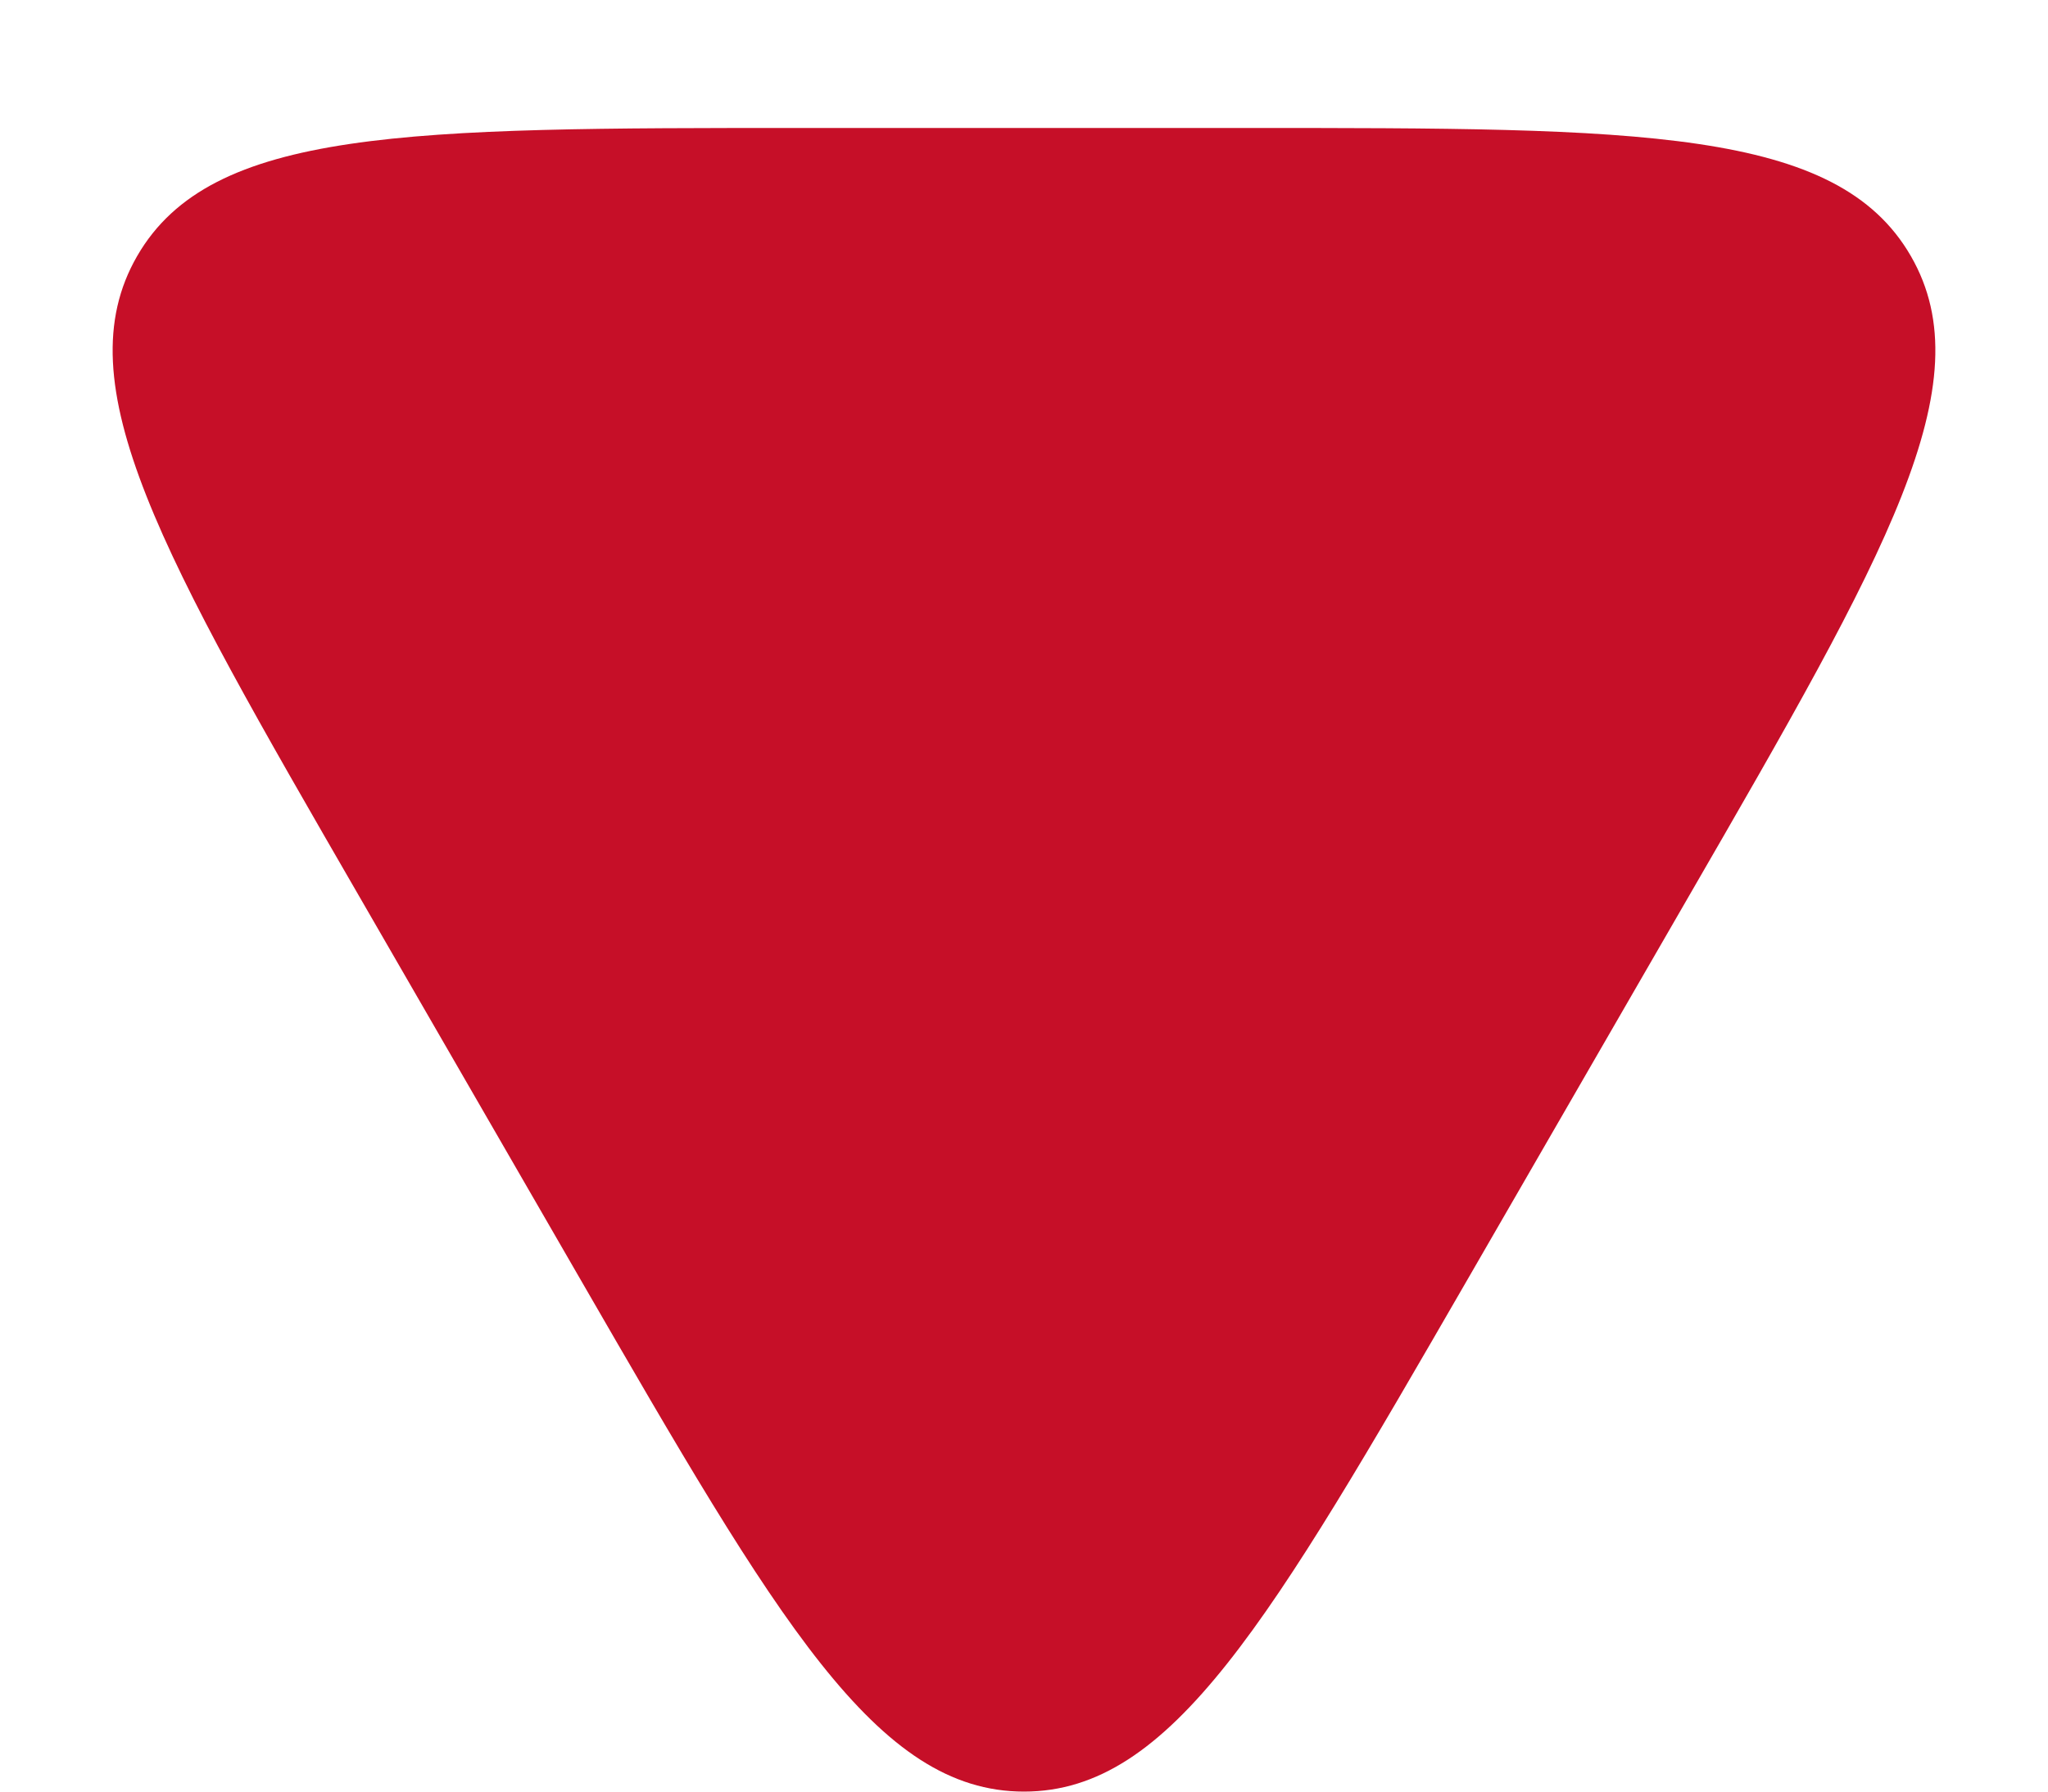 <svg width="8" height="7" viewBox="0 0 8 7" fill="none" xmlns="http://www.w3.org/2000/svg">
  <path d="M2.268 5C3.038 6.333 3.423 7 4 7C4.577 7 4.962 6.333 5.732 5L6.598 3.5C7.368 2.167 7.753 1.5 7.464 1C7.175 0.5 6.406 0.5 4.866 0.5H3.134C1.594 0.5 0.825 0.5 0.536 1C0.247 1.5 0.632 2.167 1.402 3.5L2.268 5Z" fill="#C60F28"/>
</svg>

